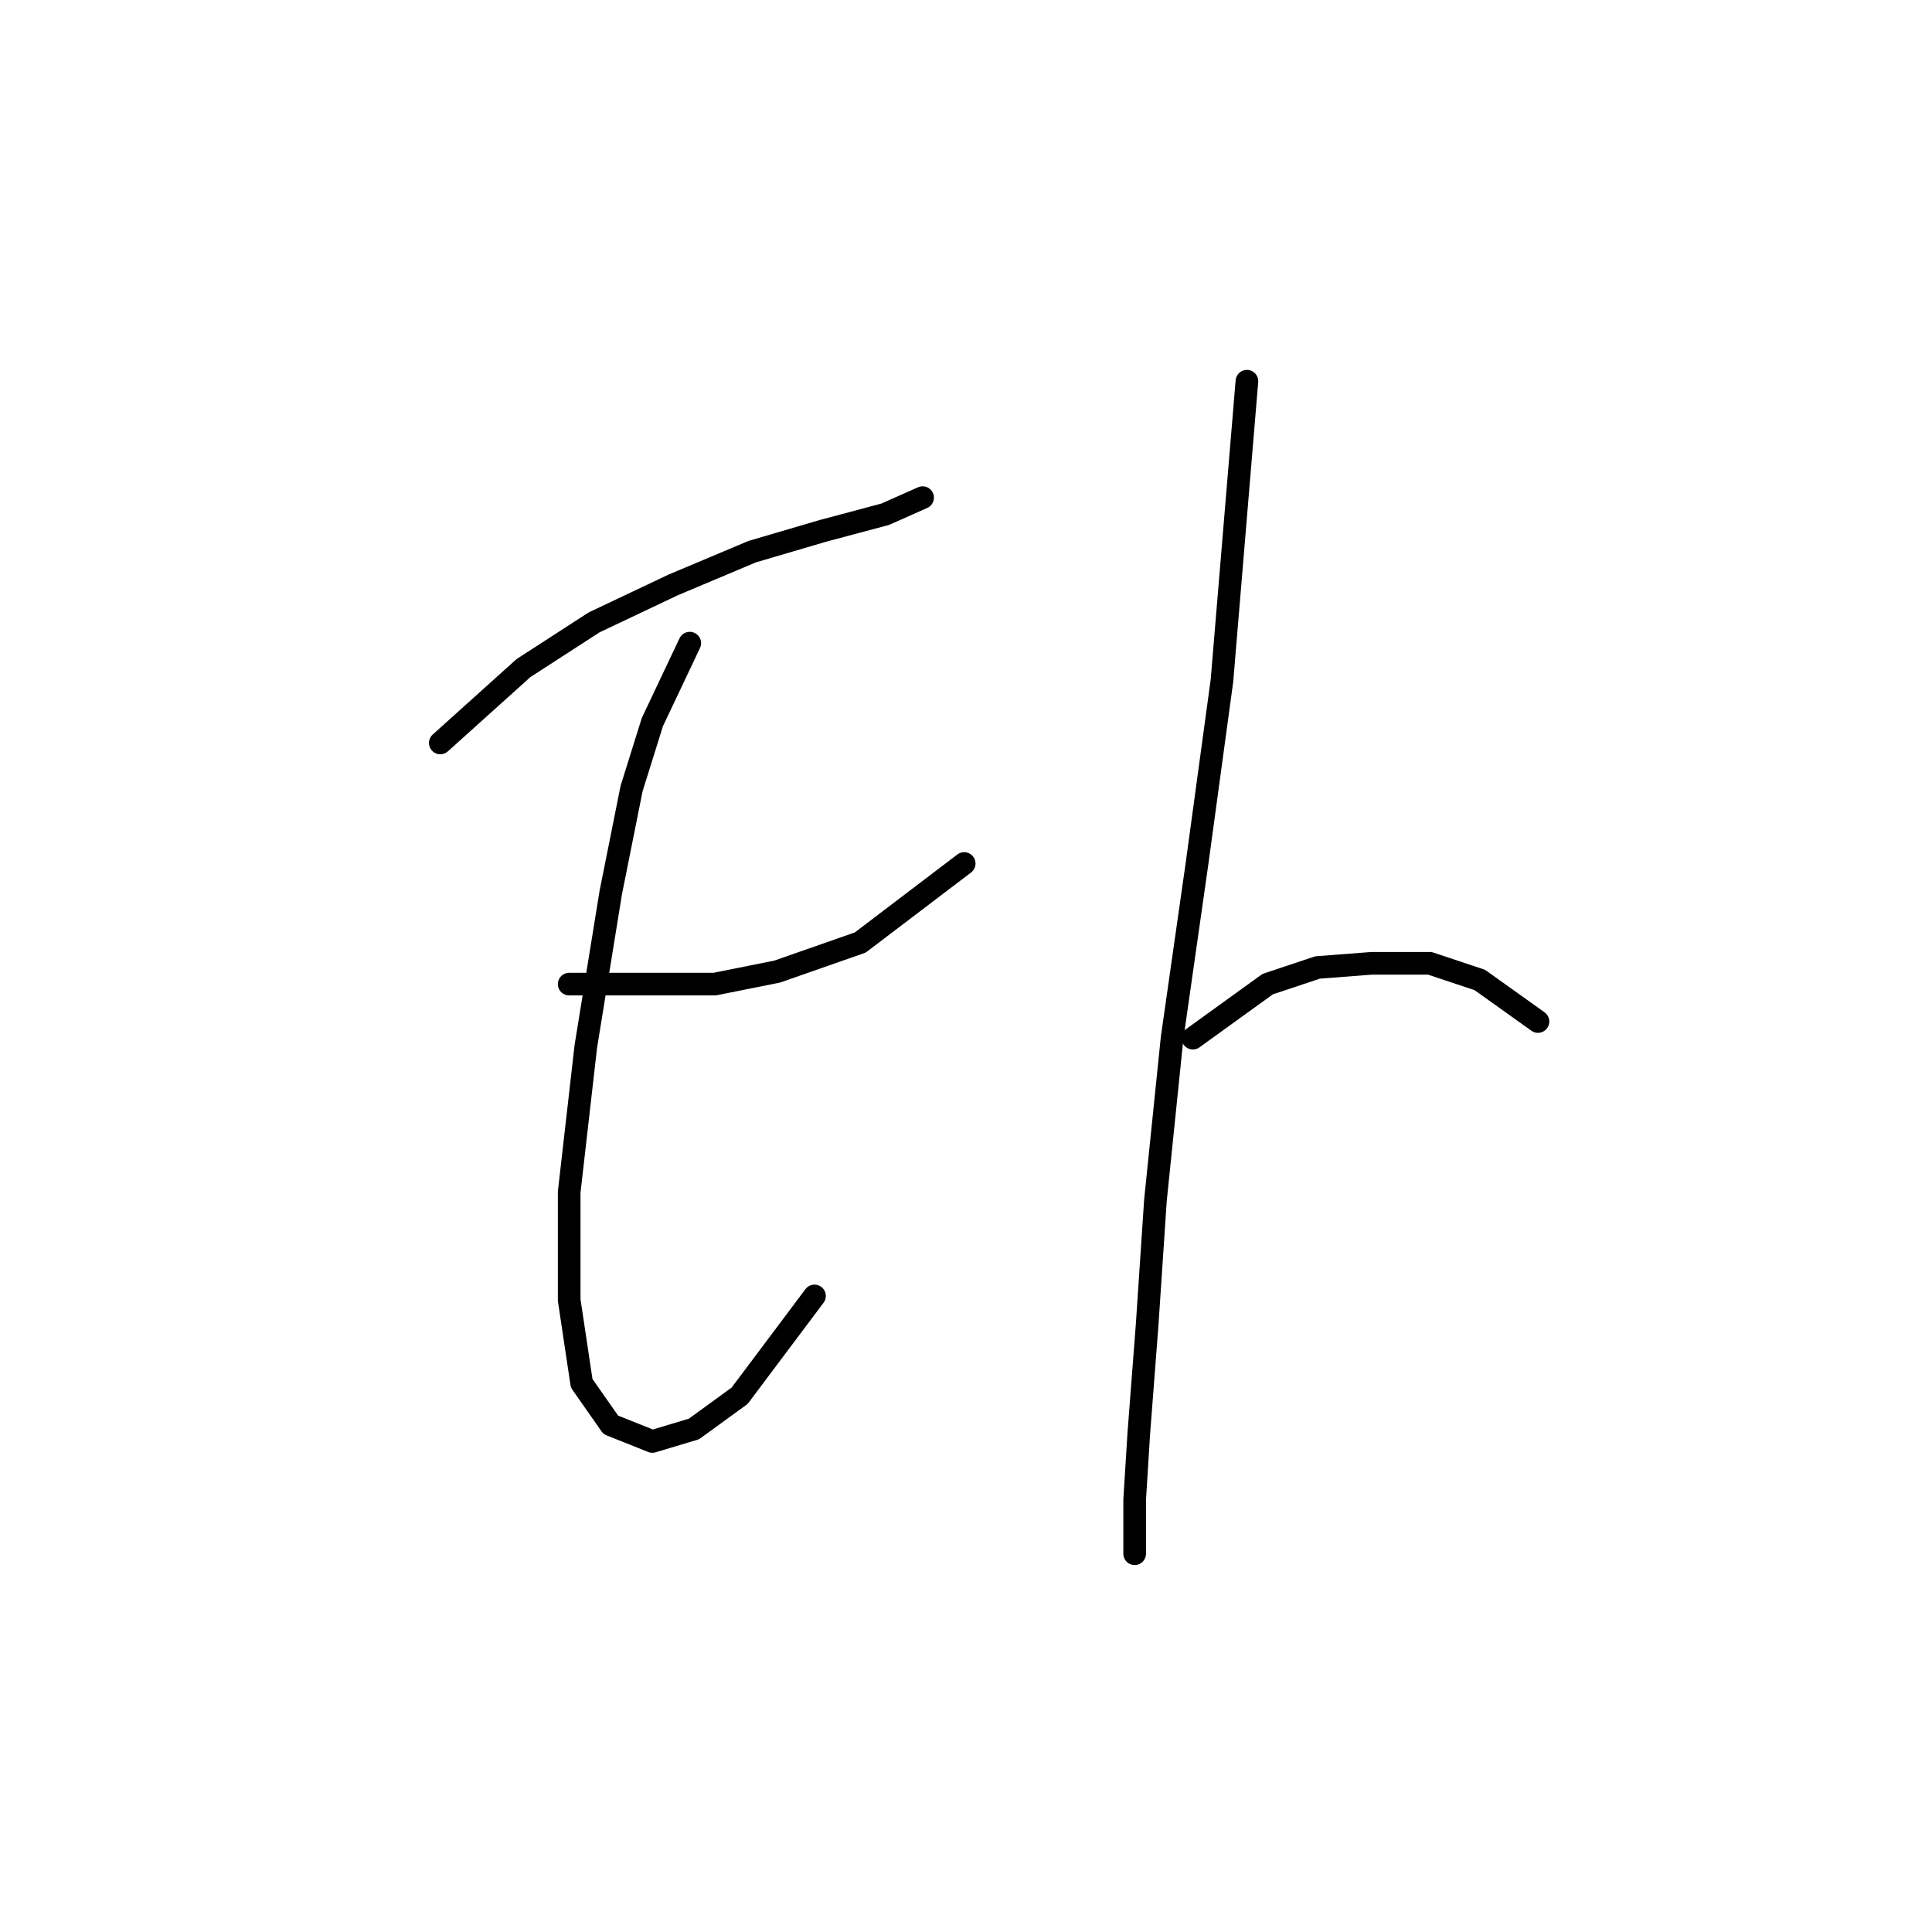 <?xml version="1.0" standalone="no"?>
    <svg width="256" height="256" xmlns="http://www.w3.org/2000/svg" version="1.1">
    <polyline stroke="black" stroke-width="3" stroke-linecap="round" fill="transparent" stroke-linejoin="round" points="58.341 98.444 69.359 88.527 78.725 82.467 89.193 77.508 99.661 73.101 109.027 70.346 117.291 68.142 122.25 65.939 122.25 65.939 " />
        <polyline stroke="black" stroke-width="3" stroke-linecap="round" fill="transparent" stroke-linejoin="round" points="91.397 85.221 86.439 95.689 83.684 104.504 80.929 118.278 77.624 138.663 75.42 157.946 75.42 172.27 77.073 183.289 80.929 188.798 86.439 191.002 91.948 189.349 98.008 184.942 107.925 171.719 107.925 171.719 " />
        <polyline stroke="black" stroke-width="3" stroke-linecap="round" fill="transparent" stroke-linejoin="round" points="75.42 130.399 88.091 130.399 94.703 130.399 102.967 128.746 113.986 124.889 127.759 114.421 127.759 114.421 " />
        <polyline stroke="black" stroke-width="3" stroke-linecap="round" fill="transparent" stroke-linejoin="round" points="165.223 50.512 163.57 70.346 161.917 90.18 158.612 114.421 155.306 137.561 153.102 159.047 152 175.576 150.899 189.9 150.348 198.715 150.348 204.224 150.348 205.877 150.348 205.877 " />
        <polyline stroke="black" stroke-width="3" stroke-linecap="round" fill="transparent" stroke-linejoin="round" points="158.061 137.561 167.978 130.399 174.589 128.195 181.751 127.644 189.464 127.644 196.076 129.848 203.789 135.357 203.789 135.357 " />
        </svg>